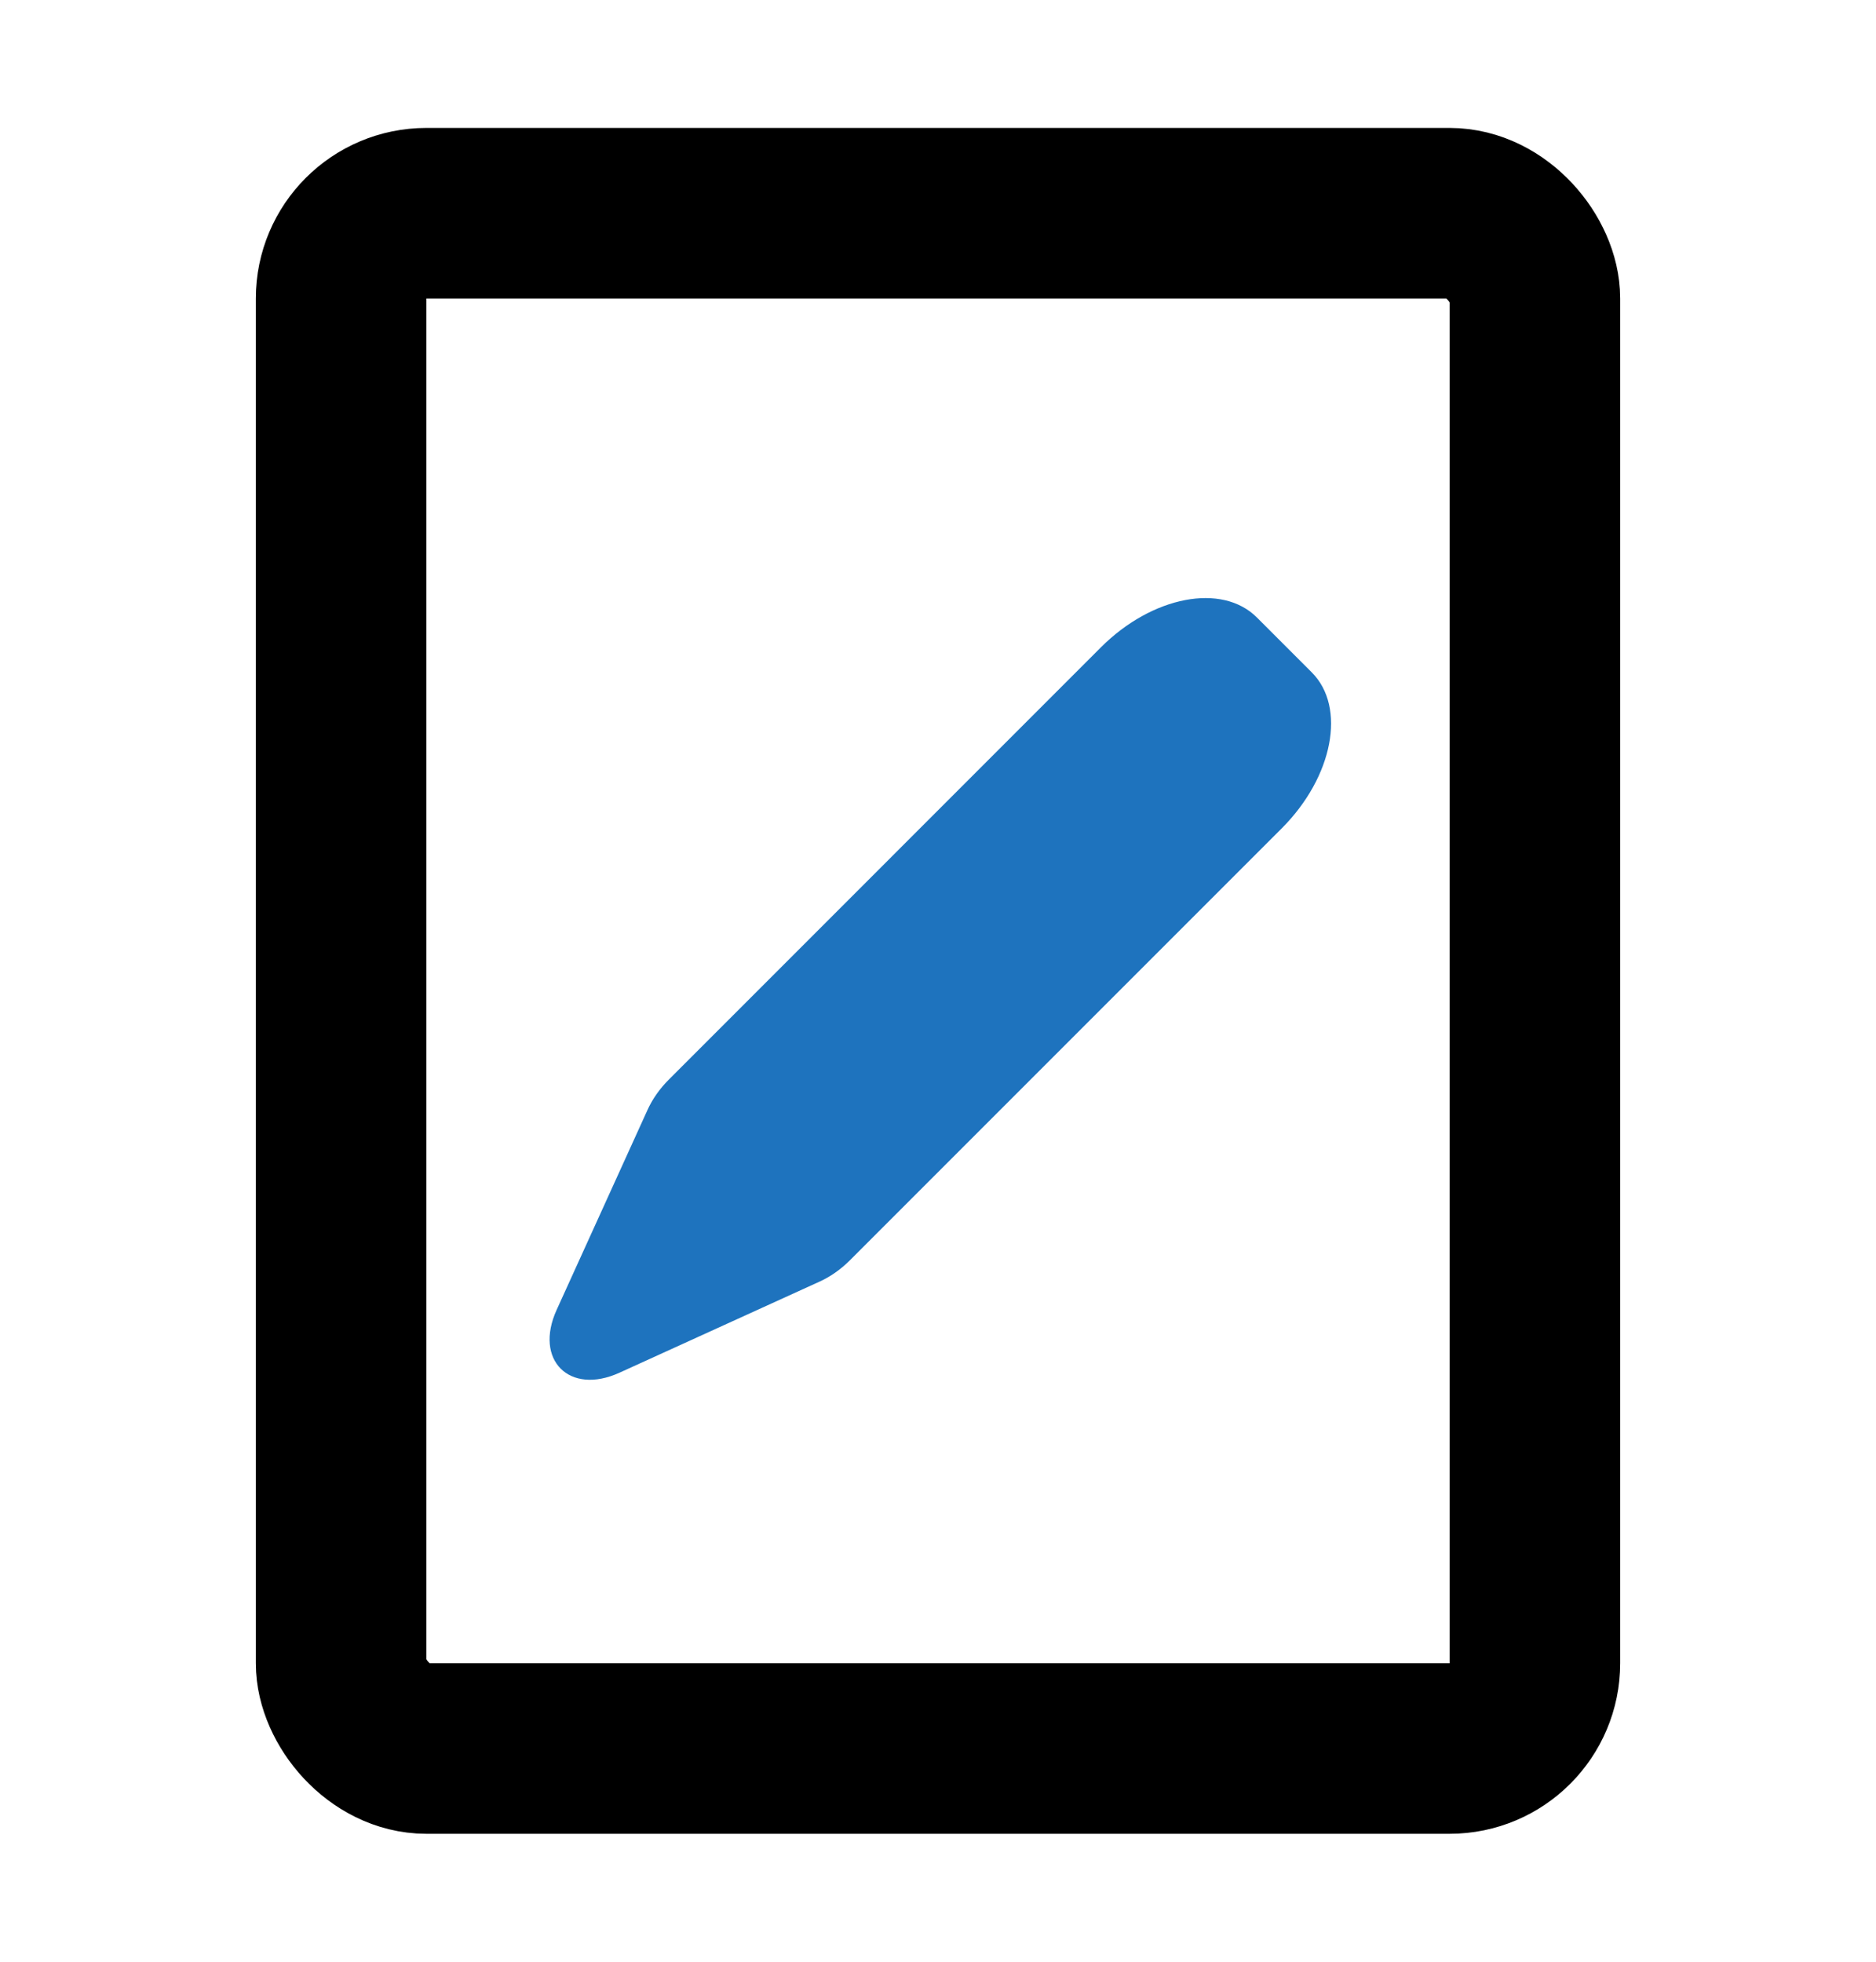 <svg width="22" height="23" viewBox="0 0 22 23" fill="none" xmlns="http://www.w3.org/2000/svg">
<rect x="4" y="2.5" width="14" height="18" rx="1" stroke="black" stroke-width="2"/>
<path d="M14.739 7.239C14.331 6.831 13.512 6.988 12.91 7.59L7.842 12.659C7.737 12.764 7.651 12.886 7.594 13.012L6.528 15.357C6.26 15.945 6.677 16.362 7.265 16.094L9.609 15.027C9.736 14.97 9.857 14.885 9.963 14.78L15.032 9.711C15.633 9.109 15.791 8.291 15.383 7.883L14.739 7.239Z" fill="#1E73BE"/>
</svg>
